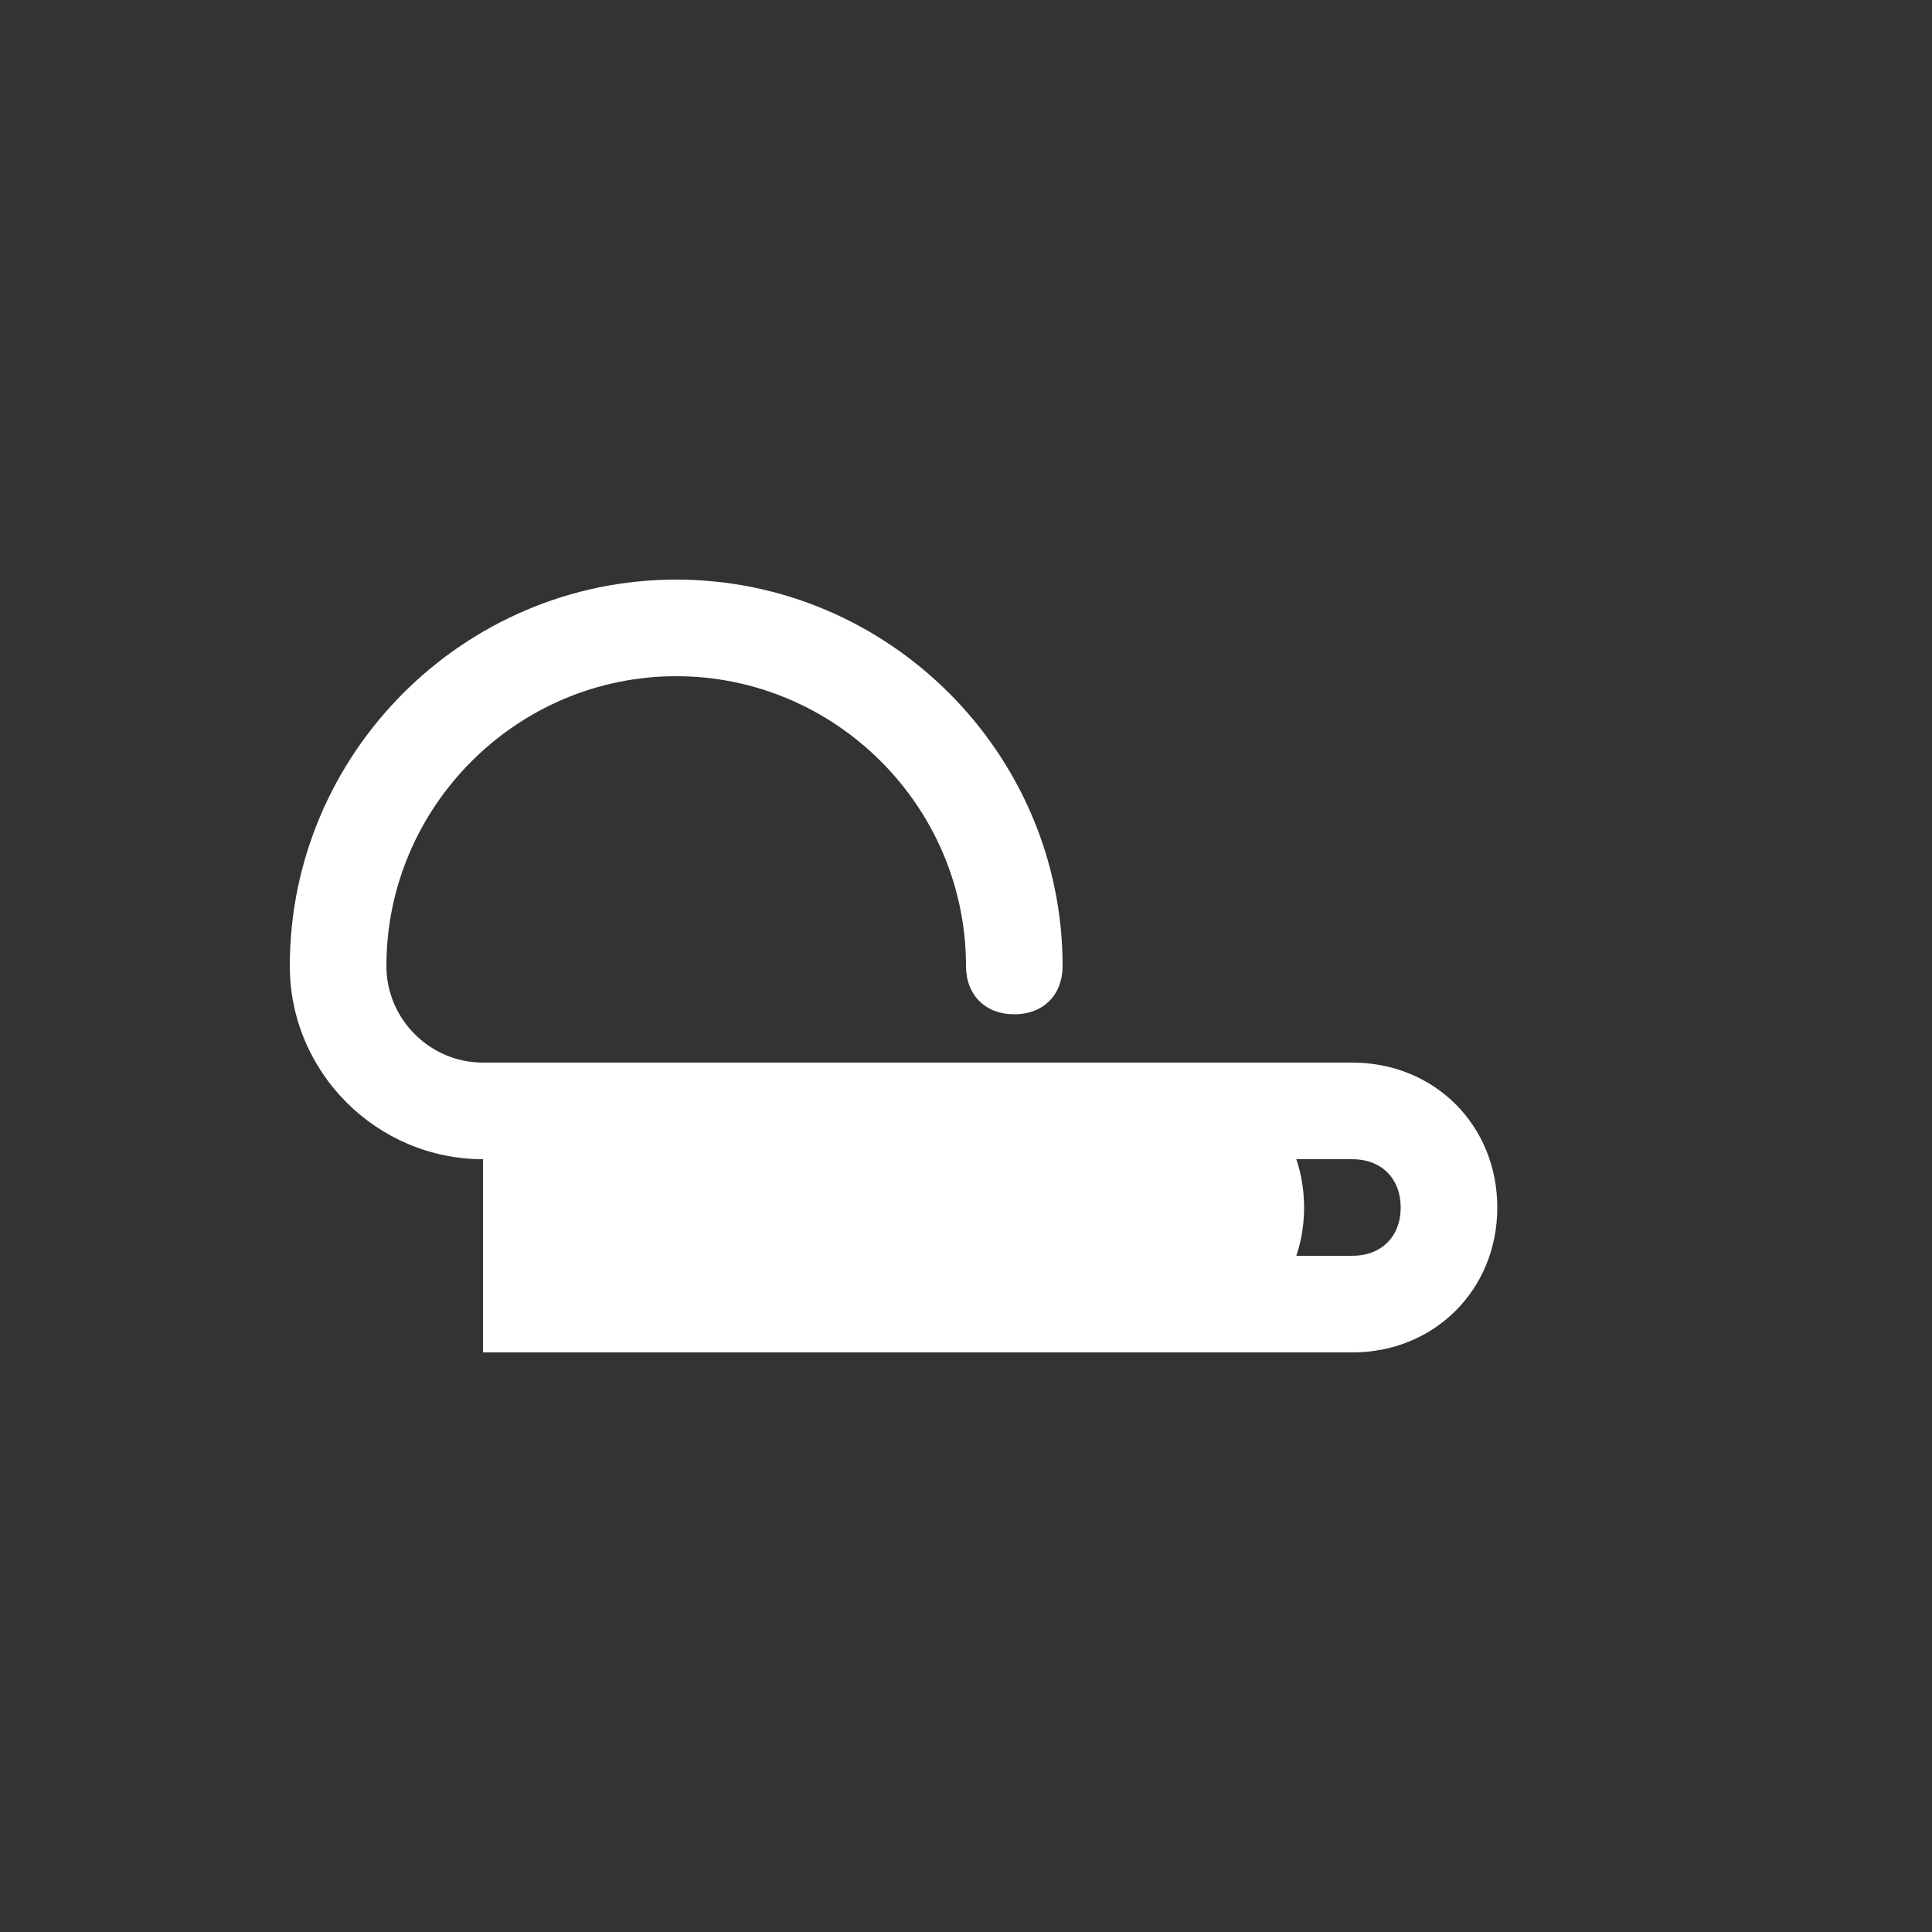 <svg width="40" height="40" viewBox="0 0 40 40" fill="none" xmlns="http://www.w3.org/2000/svg">
  <rect x="0" y="0" width="40" height="40" fill="#333333" stroke="none"/>
  <!-- Minimalist cloud icon -->
  <path d="M10 24c-2.2 0-4-1.8-4-4 0-4.4 3.6-8 8-8s8 3.6 8 8c0 .6-.4 1-1 1s-1-.4-1-1c0-3.3-2.7-6-6-6s-6 2.7-6 6c0 1.1.9 2 2 2h14c1.7 0 3 1.3 3 3s-1.3 3-3 3H10z" fill="white"/>
  <path d="M28 28h-4c-.6 0-1-.4-1-1s.4-1 1-1h4c.6 0 1-.4 1-1s-.4-1-1-1H14c-.6 0-1-.4-1-1s.4-1 1-1h14c1.7 0 3 1.3 3 3s-1.3 3-3 3z" fill="white"/>
</svg>
